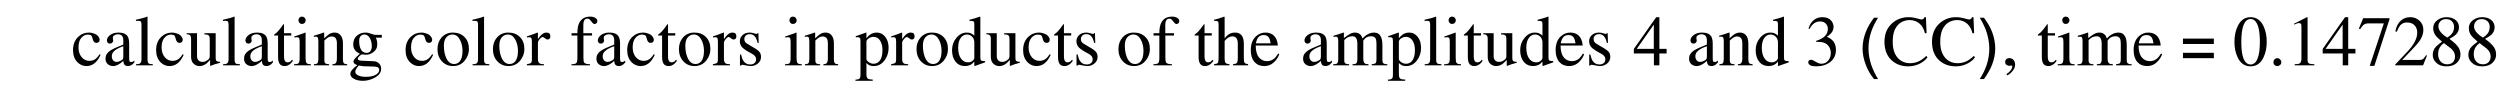 <?xml version="1.0" encoding="UTF-8"?>
<svg xmlns="http://www.w3.org/2000/svg" xmlns:xlink="http://www.w3.org/1999/xlink" width="421pt" height="15pt" viewBox="0 0 421 15" version="1.1">
<defs>
<g>
<symbol overflow="visible" id="glyph0-0">
<path style="stroke:none;" d="M 0.375 0 L 0.375 -9.391 L 5.625 -9.391 L 5.625 0 Z M 5.25 -0.375 L 5.25 -9.016 L 0.75 -9.016 L 0.75 -0.375 Z M 5.25 -0.375 "/>
</symbol>
<symbol overflow="visible" id="glyph0-1">
<path style="stroke:none;" d="M 4.781 -1.875 L 4.938 -1.766 C 4.625 -1.086 4.27 -0.602 3.875 -0.312 C 3.488 -0.02 3.047 0.125 2.547 0.125 C 1.984 0.125 1.488 -0.082 1.062 -0.5 C 0.551 -1.008 0.297 -1.695 0.297 -2.562 C 0.297 -3.488 0.582 -4.227 1.156 -4.781 C 1.664 -5.27 2.273 -5.516 2.984 -5.516 C 3.203 -5.516 3.426 -5.477 3.656 -5.406 C 3.895 -5.344 4.098 -5.254 4.266 -5.141 C 4.43 -5.023 4.555 -4.891 4.641 -4.734 C 4.734 -4.578 4.781 -4.438 4.781 -4.312 C 4.781 -4.156 4.734 -4.023 4.641 -3.922 C 4.547 -3.828 4.406 -3.781 4.219 -3.781 C 4.07 -3.781 3.945 -3.832 3.844 -3.938 C 3.75 -4.039 3.68 -4.172 3.641 -4.328 L 3.562 -4.594 C 3.508 -4.812 3.445 -4.953 3.375 -5.016 C 3.258 -5.117 3.055 -5.172 2.766 -5.172 C 2.422 -5.172 2.113 -5.039 1.844 -4.781 C 1.426 -4.395 1.219 -3.812 1.219 -3.031 C 1.219 -2.352 1.395 -1.801 1.75 -1.375 C 2.102 -0.957 2.539 -0.75 3.062 -0.75 C 3.445 -0.75 3.789 -0.859 4.094 -1.078 C 4.301 -1.234 4.531 -1.5 4.781 -1.875 Z M 4.781 -1.875 "/>
</symbol>
<symbol overflow="visible" id="glyph0-2">
<path style="stroke:none;" d="M 3.438 -1.469 L 3.438 -3.219 C 2.645 -2.945 2.098 -2.641 1.797 -2.297 C 1.598 -2.078 1.5 -1.82 1.5 -1.531 C 1.5 -1.25 1.57 -1.02 1.719 -0.844 C 1.875 -0.664 2.066 -0.578 2.297 -0.578 C 2.41 -0.578 2.539 -0.598 2.688 -0.641 C 2.832 -0.691 2.945 -0.742 3.031 -0.797 C 3.207 -0.867 3.316 -0.953 3.359 -1.047 C 3.41 -1.141 3.438 -1.281 3.438 -1.469 Z M 5.297 -0.797 L 5.297 -0.484 C 5.086 -0.223 4.875 -0.051 4.656 0.031 C 4.52 0.094 4.379 0.125 4.234 0.125 C 4.035 0.125 3.879 0.086 3.766 0.016 C 3.555 -0.117 3.453 -0.375 3.453 -0.75 C 3.16 -0.488 2.898 -0.297 2.672 -0.172 C 2.336 0.023 2.02 0.125 1.719 0.125 C 1.375 0.125 1.07 0.016 0.812 -0.203 C 0.562 -0.43 0.438 -0.738 0.438 -1.125 C 0.438 -1.664 0.695 -2.113 1.219 -2.469 C 1.562 -2.707 2.301 -3.051 3.438 -3.5 L 3.438 -4.234 C 3.438 -4.609 3.332 -4.879 3.125 -5.047 C 2.957 -5.172 2.754 -5.234 2.516 -5.234 C 2.305 -5.234 2.113 -5.176 1.938 -5.062 C 1.758 -4.957 1.672 -4.816 1.672 -4.641 C 1.672 -4.566 1.676 -4.484 1.688 -4.391 C 1.695 -4.305 1.711 -4.234 1.734 -4.172 C 1.734 -4.035 1.68 -3.914 1.578 -3.812 C 1.473 -3.707 1.344 -3.656 1.188 -3.656 C 1.02 -3.656 0.891 -3.711 0.797 -3.828 C 0.711 -3.953 0.672 -4.07 0.672 -4.188 C 0.672 -4.477 0.82 -4.758 1.125 -5.031 C 1.5 -5.352 2 -5.516 2.625 -5.516 C 3.406 -5.516 3.926 -5.289 4.188 -4.844 C 4.344 -4.57 4.422 -4.156 4.422 -3.594 L 4.422 -1.266 C 4.422 -1.016 4.438 -0.832 4.469 -0.719 C 4.508 -0.613 4.609 -0.562 4.766 -0.562 C 4.879 -0.562 4.973 -0.582 5.047 -0.625 C 5.129 -0.664 5.211 -0.723 5.297 -0.797 Z M 5.297 -0.797 "/>
</symbol>
<symbol overflow="visible" id="glyph0-3">
<path style="stroke:none;" d="M 0.25 0 L 0.25 -0.188 C 0.602 -0.188 0.844 -0.242 0.969 -0.359 C 1.102 -0.484 1.172 -0.711 1.172 -1.047 L 1.172 -6.766 C 1.172 -7.055 1.141 -7.25 1.078 -7.344 C 1.016 -7.445 0.867 -7.5 0.641 -7.5 L 0.234 -7.469 L 0.234 -7.672 C 0.836 -7.816 1.234 -7.914 1.422 -7.969 C 1.461 -7.977 1.703 -8.055 2.141 -8.203 L 2.188 -8.172 L 2.188 -1.016 C 2.188 -0.66 2.242 -0.43 2.359 -0.328 C 2.484 -0.234 2.723 -0.188 3.078 -0.188 L 3.078 0 Z M 0.25 0 "/>
</symbol>
<symbol overflow="visible" id="glyph0-4">
<path style="stroke:none;" d="M 5.75 -0.594 L 5.75 -0.438 C 5.438 -0.352 5.148 -0.27 4.891 -0.188 C 4.816 -0.156 4.547 -0.055 4.078 0.109 L 4.062 0.078 L 4.062 -0.906 L 3.547 -0.391 C 3.391 -0.242 3.195 -0.117 2.969 -0.016 C 2.738 0.078 2.508 0.125 2.281 0.125 C 1.938 0.125 1.633 0.02 1.375 -0.188 C 1.031 -0.457 0.859 -0.875 0.859 -1.438 L 0.859 -4.469 C 0.859 -4.781 0.781 -4.992 0.625 -5.109 C 0.508 -5.191 0.336 -5.234 0.109 -5.234 L 0.109 -5.406 L 1.859 -5.406 L 1.859 -1.484 C 1.859 -1.305 1.906 -1.133 2 -0.969 C 2.164 -0.707 2.422 -0.578 2.766 -0.578 C 2.953 -0.578 3.125 -0.609 3.281 -0.672 C 3.438 -0.742 3.609 -0.859 3.797 -1.016 C 3.859 -1.055 3.906 -1.125 3.938 -1.219 C 3.977 -1.312 4 -1.445 4 -1.625 L 4 -4.438 C 4 -4.719 3.957 -4.898 3.875 -4.984 C 3.758 -5.129 3.504 -5.203 3.109 -5.203 L 3.109 -5.406 L 5 -5.406 L 5 -1.281 C 5 -1.031 5.031 -0.863 5.094 -0.781 C 5.195 -0.656 5.414 -0.594 5.75 -0.594 Z M 5.75 -0.594 "/>
</symbol>
<symbol overflow="visible" id="glyph0-5">
<path style="stroke:none;" d="M 3.062 -5.406 L 3.062 -5.016 L 1.844 -5.016 L 1.844 -1.578 C 1.844 -1.273 1.867 -1.051 1.922 -0.906 C 2.016 -0.633 2.191 -0.5 2.453 -0.5 C 2.629 -0.5 2.785 -0.547 2.922 -0.641 C 2.992 -0.703 3.082 -0.797 3.188 -0.922 L 3.344 -0.797 C 3.195 -0.523 2.992 -0.301 2.734 -0.125 C 2.484 0.039 2.219 0.125 1.938 0.125 C 1.602 0.125 1.344 0.02 1.156 -0.188 C 0.945 -0.438 0.844 -0.844 0.844 -1.406 L 0.844 -5.016 L 0.203 -5.016 L 0.156 -5.094 C 0.156 -5.145 0.234 -5.227 0.391 -5.344 C 0.492 -5.414 0.594 -5.492 0.688 -5.578 C 0.863 -5.773 1.039 -5.984 1.219 -6.203 C 1.352 -6.379 1.535 -6.629 1.766 -6.953 C 1.816 -6.953 1.844 -6.898 1.844 -6.797 L 1.844 -5.406 Z M 3.062 -5.406 "/>
</symbol>
<symbol overflow="visible" id="glyph0-6">
<path style="stroke:none;" d="M 0.188 0 L 0.188 -0.188 C 0.582 -0.188 0.836 -0.242 0.953 -0.359 C 1.078 -0.484 1.141 -0.77 1.141 -1.219 L 1.141 -4.016 C 1.141 -4.316 1.098 -4.52 1.016 -4.625 C 0.953 -4.695 0.852 -4.734 0.719 -4.734 C 0.633 -4.734 0.57 -4.727 0.531 -4.719 C 0.488 -4.719 0.391 -4.707 0.234 -4.688 L 0.234 -4.859 C 0.609 -4.984 0.914 -5.086 1.156 -5.172 C 1.57 -5.328 1.883 -5.441 2.094 -5.516 L 2.141 -5.484 L 2.141 -1.219 C 2.141 -0.801 2.191 -0.523 2.297 -0.391 C 2.398 -0.254 2.645 -0.188 3.031 -0.188 L 3.031 0 Z M 0.938 -7.578 C 0.938 -7.723 0.977 -7.852 1.062 -7.969 C 1.188 -8.125 1.344 -8.203 1.531 -8.203 C 1.707 -8.203 1.852 -8.141 1.969 -8.016 C 2.094 -7.898 2.156 -7.754 2.156 -7.578 C 2.156 -7.398 2.098 -7.254 1.984 -7.141 C 1.867 -7.023 1.719 -6.969 1.531 -6.969 C 1.344 -6.969 1.195 -7.035 1.094 -7.172 C 0.988 -7.305 0.938 -7.441 0.938 -7.578 Z M 0.938 -7.578 "/>
</symbol>
<symbol overflow="visible" id="glyph0-7">
<path style="stroke:none;" d="M 0.953 -1.078 L 0.953 -4.062 C 0.953 -4.395 0.91 -4.613 0.828 -4.719 C 0.773 -4.789 0.68 -4.828 0.547 -4.828 C 0.367 -4.828 0.25 -4.812 0.188 -4.781 L 0.188 -4.984 C 0.781 -5.148 1.332 -5.328 1.844 -5.516 L 1.938 -5.5 L 1.938 -4.547 C 2.312 -4.898 2.586 -5.133 2.766 -5.25 C 3.047 -5.426 3.352 -5.516 3.688 -5.516 C 4.039 -5.516 4.336 -5.406 4.578 -5.188 C 4.922 -4.875 5.094 -4.383 5.094 -3.719 L 5.094 -0.969 C 5.094 -0.688 5.145 -0.484 5.25 -0.359 C 5.352 -0.242 5.539 -0.188 5.812 -0.188 L 5.812 0 L 3.328 0 L 3.328 -0.188 C 3.578 -0.188 3.754 -0.238 3.859 -0.344 C 4.004 -0.488 4.078 -0.77 4.078 -1.188 L 4.078 -3.703 C 4.078 -4.078 4.008 -4.363 3.875 -4.562 C 3.738 -4.758 3.5 -4.859 3.156 -4.859 C 2.969 -4.859 2.781 -4.801 2.594 -4.688 C 2.414 -4.582 2.207 -4.41 1.969 -4.172 L 1.969 -0.797 C 1.969 -0.586 2.023 -0.43 2.141 -0.328 C 2.254 -0.234 2.461 -0.188 2.766 -0.188 L 2.766 0 L 0.219 0 L 0.219 -0.188 C 0.5 -0.188 0.691 -0.242 0.797 -0.359 C 0.898 -0.484 0.953 -0.723 0.953 -1.078 Z M 0.953 -1.078 "/>
</symbol>
<symbol overflow="visible" id="glyph0-8">
<path style="stroke:none;" d="M 1.172 1.078 C 1.172 1.305 1.301 1.492 1.562 1.641 C 1.883 1.836 2.352 1.938 2.969 1.938 C 3.664 1.938 4.211 1.82 4.609 1.594 C 5.004 1.375 5.203 1.098 5.203 0.766 C 5.203 0.516 5.082 0.352 4.844 0.281 C 4.602 0.219 4.227 0.188 3.719 0.188 C 3.113 0.188 2.723 0.176 2.547 0.156 C 2.367 0.133 2.109 0.094 1.766 0.031 C 1.586 0.238 1.473 0.379 1.422 0.453 C 1.254 0.68 1.172 0.891 1.172 1.078 Z M 1.828 -4.109 C 1.828 -3.547 1.914 -3.086 2.094 -2.734 C 2.301 -2.305 2.629 -2.094 3.078 -2.094 C 3.348 -2.094 3.562 -2.191 3.719 -2.391 C 3.875 -2.598 3.953 -2.879 3.953 -3.234 C 3.953 -3.785 3.828 -4.258 3.578 -4.656 C 3.359 -5.008 3.07 -5.188 2.719 -5.188 C 2.469 -5.188 2.266 -5.109 2.109 -4.953 C 1.922 -4.773 1.828 -4.492 1.828 -4.109 Z M 5.641 -4.656 L 4.641 -4.656 C 4.723 -4.469 4.781 -4.301 4.812 -4.156 C 4.852 -4.02 4.875 -3.816 4.875 -3.547 C 4.875 -2.961 4.641 -2.508 4.172 -2.188 C 3.805 -1.914 3.406 -1.781 2.969 -1.781 L 2.312 -1.844 C 2.195 -1.832 2.047 -1.734 1.859 -1.547 C 1.68 -1.359 1.594 -1.207 1.594 -1.094 C 1.594 -0.969 1.688 -0.879 1.875 -0.828 C 2.062 -0.785 2.281 -0.766 2.531 -0.766 L 4.078 -0.703 C 4.516 -0.703 4.852 -0.598 5.094 -0.391 C 5.383 -0.141 5.531 0.188 5.531 0.594 C 5.531 1.207 5.156 1.711 4.406 2.109 C 3.77 2.441 3.117 2.609 2.453 2.609 C 1.836 2.609 1.332 2.492 0.938 2.266 C 0.539 2.047 0.344 1.773 0.344 1.453 C 0.344 1.211 0.461 0.957 0.703 0.688 C 0.891 0.469 1.16 0.234 1.516 -0.016 C 1.273 -0.129 1.125 -0.207 1.062 -0.25 C 0.938 -0.352 0.875 -0.484 0.875 -0.641 C 0.875 -0.773 0.922 -0.898 1.016 -1.016 C 1.148 -1.211 1.457 -1.523 1.938 -1.953 C 1.195 -2.285 0.828 -2.805 0.828 -3.516 C 0.828 -4.172 1.055 -4.68 1.516 -5.047 C 1.898 -5.359 2.359 -5.516 2.891 -5.516 C 3.078 -5.516 3.25 -5.492 3.406 -5.453 C 3.57 -5.41 3.789 -5.344 4.062 -5.25 C 4.176 -5.195 4.285 -5.16 4.391 -5.141 C 4.492 -5.129 4.602 -5.125 4.719 -5.125 L 5.641 -5.125 Z M 5.641 -4.656 "/>
</symbol>
<symbol overflow="visible" id="glyph0-9">
<path style="stroke:none;" d="M 2.938 -5.516 C 3.75 -5.516 4.398 -5.266 4.891 -4.766 C 5.391 -4.273 5.641 -3.598 5.641 -2.734 C 5.641 -2.047 5.422 -1.422 4.984 -0.859 C 4.484 -0.203 3.812 0.125 2.969 0.125 C 2.207 0.125 1.578 -0.145 1.078 -0.688 C 0.586 -1.227 0.344 -1.91 0.344 -2.734 C 0.344 -3.516 0.57 -4.164 1.031 -4.688 C 1.52 -5.238 2.156 -5.516 2.938 -5.516 Z M 3.141 -0.219 C 3.516 -0.219 3.828 -0.359 4.078 -0.641 C 4.398 -1.023 4.562 -1.609 4.562 -2.391 C 4.562 -3.16 4.406 -3.816 4.094 -4.359 C 3.789 -4.91 3.375 -5.188 2.844 -5.188 C 2.445 -5.188 2.109 -5.023 1.828 -4.703 C 1.555 -4.379 1.422 -3.914 1.422 -3.312 C 1.422 -2.613 1.523 -1.988 1.734 -1.438 C 2.047 -0.625 2.516 -0.219 3.141 -0.219 Z M 3.141 -0.219 "/>
</symbol>
<symbol overflow="visible" id="glyph0-10">
<path style="stroke:none;" d="M 0.906 -1.016 L 0.906 -4.016 C 0.906 -4.316 0.863 -4.52 0.781 -4.625 C 0.727 -4.695 0.629 -4.734 0.484 -4.734 C 0.41 -4.734 0.348 -4.727 0.297 -4.719 C 0.254 -4.719 0.18 -4.707 0.078 -4.688 L 0.078 -4.875 C 0.711 -5.082 1.305 -5.297 1.859 -5.516 L 1.922 -5.5 L 1.922 -4.422 C 2.211 -4.836 2.469 -5.125 2.688 -5.281 C 2.906 -5.438 3.133 -5.516 3.375 -5.516 C 3.801 -5.516 4.016 -5.301 4.016 -4.875 C 4.016 -4.719 3.973 -4.586 3.891 -4.484 C 3.805 -4.391 3.695 -4.344 3.562 -4.344 C 3.414 -4.344 3.266 -4.41 3.109 -4.547 C 2.953 -4.691 2.828 -4.766 2.734 -4.766 C 2.586 -4.766 2.414 -4.645 2.219 -4.406 C 2.02 -4.176 1.922 -3.969 1.922 -3.781 L 1.922 -1.078 C 1.922 -0.703 2.016 -0.453 2.203 -0.328 C 2.336 -0.234 2.582 -0.188 2.938 -0.188 L 2.938 0 L 0.062 0 L 0.062 -0.188 C 0.414 -0.25 0.641 -0.316 0.734 -0.391 C 0.848 -0.484 0.906 -0.691 0.906 -1.016 Z M 0.906 -1.016 "/>
</symbol>
<symbol overflow="visible" id="glyph0-11">
<path style="stroke:none;" d="M 3.703 -5.406 L 3.703 -5.016 L 2.25 -5.016 L 2.25 -1.25 C 2.25 -0.832 2.297 -0.562 2.391 -0.438 C 2.535 -0.27 2.859 -0.188 3.359 -0.188 L 3.359 0 L 0.234 0 L 0.234 -0.188 C 0.648 -0.188 0.922 -0.25 1.047 -0.375 C 1.172 -0.5 1.234 -0.789 1.234 -1.25 L 1.234 -5.016 L 0.25 -5.016 L 0.25 -5.406 L 1.234 -5.406 C 1.234 -6.094 1.32 -6.641 1.5 -7.047 C 1.832 -7.816 2.461 -8.203 3.391 -8.203 C 3.734 -8.203 4.02 -8.129 4.25 -7.984 C 4.477 -7.848 4.594 -7.676 4.594 -7.469 C 4.594 -7.301 4.539 -7.172 4.438 -7.078 C 4.332 -6.992 4.211 -6.953 4.078 -6.953 C 3.953 -6.953 3.734 -7.16 3.422 -7.578 C 3.273 -7.766 3.117 -7.859 2.953 -7.859 C 2.66 -7.859 2.461 -7.738 2.359 -7.5 C 2.273 -7.32 2.234 -7.086 2.234 -6.797 L 2.234 -5.406 Z M 3.703 -5.406 "/>
</symbol>
<symbol overflow="visible" id="glyph0-12">
<path style="stroke:none;" d="M 3.781 -3.766 L 3.594 -3.766 C 3.477 -4.336 3.289 -4.738 3.031 -4.969 C 2.832 -5.156 2.578 -5.25 2.266 -5.25 C 1.973 -5.25 1.75 -5.164 1.594 -5 C 1.438 -4.832 1.359 -4.656 1.359 -4.469 C 1.359 -4.258 1.398 -4.086 1.484 -3.953 C 1.578 -3.816 1.707 -3.703 1.875 -3.609 L 3.172 -2.844 C 3.516 -2.633 3.754 -2.445 3.891 -2.281 C 4.078 -2.051 4.172 -1.766 4.172 -1.422 C 4.172 -0.941 3.977 -0.555 3.594 -0.266 C 3.258 -0.004 2.875 0.125 2.438 0.125 C 2.238 0.125 1.977 0.086 1.656 0.016 C 1.344 -0.055 1.141 -0.094 1.047 -0.094 C 0.93 -0.094 0.844 -0.047 0.781 0.047 L 0.625 0.047 L 0.625 -1.828 L 0.812 -1.828 C 0.926 -1.316 1.055 -0.957 1.203 -0.75 C 1.461 -0.344 1.848 -0.141 2.359 -0.141 C 2.609 -0.141 2.82 -0.203 3 -0.328 C 3.227 -0.473 3.344 -0.703 3.344 -1.016 C 3.344 -1.379 3.133 -1.676 2.719 -1.906 L 2.016 -2.297 C 1.43 -2.629 1.051 -2.926 0.875 -3.188 C 0.695 -3.445 0.609 -3.738 0.609 -4.062 C 0.609 -4.438 0.742 -4.766 1.016 -5.047 C 1.316 -5.359 1.742 -5.516 2.297 -5.516 C 2.473 -5.516 2.648 -5.488 2.828 -5.438 C 3.016 -5.383 3.203 -5.332 3.391 -5.281 C 3.461 -5.281 3.531 -5.32 3.594 -5.406 L 3.734 -5.406 Z M 3.781 -3.766 "/>
</symbol>
<symbol overflow="visible" id="glyph0-13">
<path style="stroke:none;" d="M 0.906 1.578 L 0.906 -4.047 C 0.906 -4.266 0.895 -4.406 0.875 -4.469 C 0.82 -4.645 0.676 -4.734 0.438 -4.734 L 0.109 -4.719 L 0.109 -4.906 C 0.68 -5.094 1.258 -5.297 1.844 -5.516 L 1.906 -5.5 L 1.906 -4.625 L 1.938 -4.594 C 2.113 -4.832 2.316 -5.031 2.547 -5.188 C 2.879 -5.406 3.25 -5.516 3.656 -5.516 C 4.219 -5.516 4.688 -5.281 5.062 -4.812 C 5.445 -4.344 5.641 -3.719 5.641 -2.938 C 5.641 -2.164 5.426 -1.484 5 -0.891 C 4.52 -0.211 3.895 0.125 3.125 0.125 C 2.875 0.125 2.656 0.086 2.469 0.016 C 2.289 -0.055 2.102 -0.191 1.906 -0.391 L 1.906 1.484 C 1.906 1.859 1.973 2.102 2.109 2.219 C 2.242 2.332 2.531 2.391 2.969 2.391 L 2.969 2.609 L 0.062 2.609 L 0.062 2.406 C 0.426 2.406 0.664 2.332 0.781 2.188 C 0.863 2.082 0.906 1.879 0.906 1.578 Z M 1.906 -4.016 L 1.906 -1.062 C 1.906 -0.906 2.031 -0.734 2.281 -0.547 C 2.539 -0.359 2.82 -0.266 3.125 -0.266 C 3.613 -0.266 3.988 -0.484 4.25 -0.922 C 4.488 -1.316 4.609 -1.867 4.609 -2.578 C 4.609 -3.223 4.473 -3.754 4.203 -4.172 C 3.93 -4.586 3.555 -4.797 3.078 -4.797 C 2.836 -4.797 2.586 -4.719 2.328 -4.562 C 2.078 -4.414 1.938 -4.234 1.906 -4.016 Z M 1.906 -4.016 "/>
</symbol>
<symbol overflow="visible" id="glyph0-14">
<path style="stroke:none;" d="M 4.078 -1.219 L 4.078 -3.984 C 4.035 -4.367 3.895 -4.664 3.656 -4.875 C 3.414 -5.082 3.145 -5.188 2.844 -5.188 C 2.445 -5.188 2.113 -5.02 1.844 -4.688 C 1.52 -4.289 1.359 -3.719 1.359 -2.969 C 1.359 -2.145 1.535 -1.508 1.891 -1.062 C 2.191 -0.688 2.566 -0.5 3.016 -0.5 C 3.273 -0.5 3.504 -0.566 3.703 -0.703 C 3.91 -0.836 4.035 -1.008 4.078 -1.219 Z M 5.891 -0.703 L 5.891 -0.5 L 4.125 0.125 L 4.078 0.078 L 4.078 -0.641 C 3.867 -0.367 3.629 -0.172 3.359 -0.047 C 3.098 0.066 2.816 0.125 2.516 0.125 C 1.848 0.125 1.316 -0.117 0.922 -0.609 C 0.523 -1.098 0.328 -1.75 0.328 -2.562 C 0.328 -3.352 0.57 -4.039 1.062 -4.625 C 1.551 -5.219 2.133 -5.516 2.812 -5.516 C 3.07 -5.516 3.289 -5.477 3.469 -5.406 C 3.656 -5.332 3.859 -5.195 4.078 -5 L 4.078 -6.875 C 4.078 -7.102 4.055 -7.25 4.016 -7.312 C 3.941 -7.426 3.785 -7.484 3.547 -7.484 L 3.266 -7.469 L 3.266 -7.672 C 3.672 -7.773 3.977 -7.859 4.188 -7.922 C 4.406 -7.984 4.688 -8.078 5.031 -8.203 L 5.094 -8.172 L 5.094 -1.375 C 5.094 -1.094 5.125 -0.922 5.188 -0.859 C 5.281 -0.754 5.516 -0.703 5.891 -0.703 Z M 5.891 -0.703 "/>
</symbol>
<symbol overflow="visible" id="glyph0-15">
<path style="stroke:none;" d="M 5.844 -0.188 L 5.844 0 L 3.297 0 L 3.297 -0.188 C 3.629 -0.219 3.836 -0.281 3.922 -0.375 C 4.047 -0.508 4.109 -0.789 4.109 -1.219 L 4.109 -3.594 C 4.109 -4.02 4.035 -4.336 3.891 -4.547 C 3.754 -4.766 3.52 -4.875 3.188 -4.875 C 2.988 -4.875 2.781 -4.816 2.562 -4.703 C 2.352 -4.586 2.129 -4.391 1.891 -4.109 L 1.891 -1.219 C 1.891 -0.789 1.945 -0.516 2.062 -0.391 C 2.156 -0.285 2.367 -0.219 2.703 -0.188 L 2.703 0 L 0.109 0 L 0.109 -0.188 C 0.441 -0.219 0.648 -0.289 0.734 -0.406 C 0.828 -0.52 0.875 -0.789 0.875 -1.219 L 0.875 -6.875 C 0.875 -7.102 0.852 -7.25 0.812 -7.312 C 0.738 -7.426 0.582 -7.484 0.344 -7.484 L 0.125 -7.469 L 0.125 -7.672 C 0.406 -7.742 0.672 -7.816 0.922 -7.891 C 1.172 -7.961 1.473 -8.066 1.828 -8.203 L 1.891 -8.156 L 1.891 -4.531 C 2.117 -4.852 2.375 -5.098 2.656 -5.266 C 2.945 -5.43 3.273 -5.516 3.641 -5.516 C 4.129 -5.516 4.5 -5.359 4.75 -5.047 C 5 -4.734 5.125 -4.254 5.125 -3.609 L 5.125 -1.219 C 5.125 -0.801 5.164 -0.535 5.25 -0.422 C 5.332 -0.316 5.531 -0.238 5.844 -0.188 Z M 5.844 -0.188 "/>
</symbol>
<symbol overflow="visible" id="glyph0-16">
<path style="stroke:none;" d="M 4.891 -1.969 L 5.094 -1.891 C 4.957 -1.473 4.734 -1.094 4.422 -0.75 C 3.91 -0.164 3.285 0.125 2.547 0.125 C 1.867 0.125 1.32 -0.109 0.906 -0.578 C 0.5 -1.055 0.297 -1.719 0.297 -2.562 C 0.297 -3.562 0.582 -4.332 1.156 -4.875 C 1.625 -5.301 2.156 -5.516 2.75 -5.516 C 3.344 -5.516 3.816 -5.348 4.172 -5.016 C 4.566 -4.648 4.797 -4.086 4.859 -3.328 L 1.125 -3.328 C 1.125 -2.367 1.344 -1.664 1.781 -1.219 C 2.113 -0.875 2.531 -0.703 3.031 -0.703 C 3.5 -0.703 3.91 -0.852 4.266 -1.156 C 4.461 -1.332 4.672 -1.602 4.891 -1.969 Z M 1.156 -3.703 L 3.641 -3.703 C 3.578 -4.117 3.492 -4.422 3.391 -4.609 C 3.203 -4.93 2.898 -5.094 2.484 -5.094 C 2.117 -5.094 1.832 -4.988 1.625 -4.781 C 1.414 -4.57 1.258 -4.211 1.156 -3.703 Z M 1.156 -3.703 "/>
</symbol>
<symbol overflow="visible" id="glyph0-17">
<path style="stroke:none;" d="M 1.031 -1.016 L 1.031 -4.062 C 1.031 -4.395 0.988 -4.613 0.906 -4.719 C 0.844 -4.789 0.742 -4.828 0.609 -4.828 C 0.484 -4.828 0.359 -4.812 0.234 -4.781 L 0.234 -4.984 C 0.805 -5.141 1.363 -5.316 1.906 -5.516 L 1.984 -5.5 L 1.984 -4.594 C 2.41 -4.914 2.727 -5.133 2.938 -5.25 C 3.25 -5.426 3.551 -5.516 3.844 -5.516 C 4.195 -5.516 4.492 -5.41 4.734 -5.203 C 4.91 -5.035 5.039 -4.805 5.125 -4.516 C 5.344 -4.766 5.57 -4.969 5.812 -5.125 C 6.227 -5.383 6.645 -5.516 7.062 -5.516 C 7.613 -5.516 8.004 -5.27 8.234 -4.781 C 8.391 -4.438 8.469 -3.973 8.469 -3.391 L 8.469 -0.906 C 8.469 -0.719 8.488 -0.578 8.531 -0.484 C 8.602 -0.336 8.754 -0.242 8.984 -0.203 L 9.297 -0.188 L 9.297 0 L 6.672 0 L 6.672 -0.188 C 7.004 -0.219 7.211 -0.27 7.297 -0.344 C 7.41 -0.438 7.469 -0.672 7.469 -1.047 L 7.469 -3.578 C 7.469 -4.004 7.43 -4.301 7.359 -4.469 C 7.223 -4.75 6.969 -4.891 6.594 -4.891 C 6.27 -4.891 5.992 -4.82 5.766 -4.688 C 5.578 -4.582 5.406 -4.406 5.25 -4.156 L 5.25 -1.141 C 5.25 -0.723 5.332 -0.453 5.5 -0.328 C 5.613 -0.234 5.82 -0.188 6.125 -0.188 L 6.125 0 L 3.438 0 L 3.438 -0.188 C 3.738 -0.188 3.941 -0.227 4.047 -0.312 C 4.18 -0.426 4.25 -0.664 4.25 -1.031 L 4.25 -3.641 C 4.25 -4.055 4.18 -4.367 4.047 -4.578 C 3.922 -4.785 3.711 -4.891 3.422 -4.891 C 3.055 -4.891 2.723 -4.785 2.422 -4.578 C 2.172 -4.398 2.047 -4.27 2.047 -4.188 L 2.047 -0.797 C 2.047 -0.535 2.129 -0.363 2.297 -0.281 C 2.41 -0.219 2.598 -0.188 2.859 -0.188 L 2.859 0 L 0.188 0 L 0.188 -0.188 C 0.488 -0.188 0.691 -0.219 0.797 -0.281 C 0.953 -0.395 1.031 -0.641 1.031 -1.016 Z M 1.031 -1.016 "/>
</symbol>
<symbol overflow="visible" id="glyph0-18">
<path style="stroke:none;" d="M 5.656 -2.766 L 5.656 -2 L 4.438 -2 L 4.438 0 L 3.516 0 L 3.516 -2 L 0.141 -2 L 0.141 -2.766 L 3.906 -8.109 L 4.438 -8.109 L 4.438 -2.766 Z M 3.5 -2.766 L 3.5 -6.859 L 0.625 -2.766 Z M 3.5 -2.766 "/>
</symbol>
<symbol overflow="visible" id="glyph0-19">
<path style="stroke:none;" d="M 1.844 -3.953 L 1.828 -4.109 C 2.453 -4.316 2.922 -4.562 3.234 -4.844 C 3.617 -5.188 3.812 -5.617 3.812 -6.141 C 3.812 -6.473 3.703 -6.758 3.484 -7 C 3.242 -7.258 2.914 -7.391 2.5 -7.391 C 2.125 -7.391 1.789 -7.285 1.5 -7.078 C 1.219 -6.879 0.957 -6.562 0.719 -6.125 L 0.547 -6.172 C 0.754 -6.879 1.102 -7.398 1.594 -7.734 C 1.969 -7.984 2.398 -8.109 2.891 -8.109 C 3.566 -8.109 4.07 -7.898 4.406 -7.484 C 4.645 -7.18 4.766 -6.848 4.766 -6.484 C 4.766 -6.148 4.676 -5.852 4.5 -5.594 C 4.332 -5.332 4.047 -5.07 3.641 -4.812 C 4.191 -4.582 4.582 -4.285 4.812 -3.922 C 5.051 -3.566 5.172 -3.125 5.172 -2.594 C 5.172 -1.75 4.859 -1.078 4.234 -0.578 C 3.609 -0.078 2.812 0.172 1.844 0.172 C 1.426 0.172 1.098 0.113 0.859 0 C 0.629 -0.125 0.516 -0.297 0.516 -0.516 C 0.516 -0.672 0.562 -0.781 0.656 -0.844 C 0.75 -0.906 0.859 -0.938 0.984 -0.938 C 1.148 -0.938 1.41 -0.82 1.766 -0.594 C 2.129 -0.375 2.441 -0.266 2.703 -0.266 C 3.223 -0.266 3.629 -0.461 3.922 -0.859 C 4.18 -1.203 4.312 -1.617 4.312 -2.109 C 4.312 -2.348 4.254 -2.602 4.141 -2.875 C 3.984 -3.25 3.734 -3.523 3.391 -3.703 C 3.18 -3.805 2.977 -3.875 2.781 -3.906 C 2.582 -3.938 2.27 -3.953 1.844 -3.953 Z M 1.844 -3.953 "/>
</symbol>
<symbol overflow="visible" id="glyph0-20">
<path style="stroke:none;" d="M 7.438 -5.406 L 7.156 -5.406 C 7 -6.082 6.707 -6.613 6.281 -7 C 5.82 -7.414 5.238 -7.625 4.531 -7.625 C 4.219 -7.625 3.898 -7.562 3.578 -7.438 C 3.254 -7.32 2.969 -7.145 2.719 -6.906 C 2.438 -6.625 2.211 -6.289 2.047 -5.906 C 1.836 -5.383 1.734 -4.734 1.734 -3.953 C 1.734 -2.754 2.031 -1.836 2.625 -1.203 C 3.156 -0.641 3.836 -0.359 4.672 -0.359 C 5.16 -0.359 5.617 -0.453 6.047 -0.641 C 6.484 -0.828 6.926 -1.141 7.375 -1.578 L 7.594 -1.359 C 7.477 -1.223 7.363 -1.086 7.25 -0.953 C 6.926 -0.648 6.57 -0.41 6.188 -0.234 C 5.625 0.035 5.008 0.172 4.344 0.172 C 3.258 0.172 2.352 -0.145 1.625 -0.781 C 0.77 -1.52 0.344 -2.582 0.344 -3.969 C 0.344 -5.25 0.758 -6.273 1.594 -7.047 C 2.375 -7.754 3.316 -8.109 4.422 -8.109 C 4.766 -8.109 5.117 -8.066 5.484 -7.984 C 5.828 -7.891 6.176 -7.801 6.531 -7.719 C 6.664 -7.719 6.781 -7.75 6.875 -7.812 C 6.977 -7.875 7.047 -7.973 7.078 -8.109 L 7.328 -8.109 Z M 7.438 -5.406 "/>
</symbol>
<symbol overflow="visible" id="glyph0-21">
<path style="stroke:none;" d="M 1 1.688 L 0.891 1.469 C 1.242 1.238 1.508 0.988 1.688 0.719 C 1.812 0.52 1.875 0.344 1.875 0.188 C 1.875 0.082 1.816 0.031 1.703 0.031 L 1.594 0.047 L 1.422 0.078 C 1.223 0.078 1.062 0.035 0.938 -0.047 C 0.758 -0.148 0.672 -0.312 0.672 -0.531 C 0.672 -0.77 0.738 -0.941 0.875 -1.047 C 1.02 -1.16 1.188 -1.219 1.375 -1.219 C 1.594 -1.219 1.785 -1.156 1.953 -1.031 C 2.211 -0.832 2.344 -0.516 2.344 -0.078 C 2.344 0.297 2.164 0.68 1.812 1.078 C 1.52 1.41 1.25 1.613 1 1.688 Z M 1 1.688 "/>
</symbol>
<symbol overflow="visible" id="glyph0-22">
<path style="stroke:none;" d="M 3 -7.797 C 2.488 -7.797 2.098 -7.469 1.828 -6.812 C 1.566 -6.156 1.438 -5.207 1.438 -3.969 C 1.438 -3.031 1.504 -2.27 1.641 -1.688 C 1.891 -0.656 2.344 -0.141 3 -0.141 C 3.508 -0.141 3.895 -0.457 4.156 -1.094 C 4.426 -1.727 4.562 -2.688 4.562 -3.969 C 4.562 -4.863 4.492 -5.602 4.359 -6.188 C 4.109 -7.258 3.656 -7.797 3 -7.797 Z M 3 -8.109 C 3.977 -8.109 4.707 -7.598 5.188 -6.578 C 5.539 -5.828 5.719 -4.957 5.719 -3.969 C 5.719 -2.969 5.539 -2.098 5.188 -1.359 C 4.707 -0.336 3.977 0.172 3 0.172 C 2.02 0.172 1.289 -0.336 0.812 -1.359 C 0.457 -2.098 0.281 -2.969 0.281 -3.969 C 0.281 -4.945 0.457 -5.812 0.812 -6.562 C 1.289 -7.594 2.02 -8.109 3 -8.109 Z M 3 -8.109 "/>
</symbol>
<symbol overflow="visible" id="glyph0-23">
<path style="stroke:none;" d="M 1.5 0.125 C 1.344 0.125 1.203 0.078 1.078 -0.016 C 0.922 -0.141 0.844 -0.305 0.844 -0.516 C 0.844 -0.703 0.906 -0.863 1.031 -1 C 1.156 -1.133 1.312 -1.203 1.5 -1.203 C 1.676 -1.203 1.832 -1.133 1.969 -1 C 2.102 -0.863 2.172 -0.703 2.172 -0.516 C 2.172 -0.316 2.098 -0.16 1.953 -0.047 C 1.805 0.066 1.656 0.125 1.5 0.125 Z M 1.5 0.125 "/>
</symbol>
<symbol overflow="visible" id="glyph0-24">
<path style="stroke:none;" d="M 1.422 0 L 1.422 -0.188 C 1.828 -0.188 2.102 -0.227 2.25 -0.312 C 2.457 -0.438 2.562 -0.703 2.562 -1.109 L 2.562 -6.547 C 2.562 -6.723 2.547 -6.848 2.516 -6.922 C 2.453 -7.047 2.328 -7.109 2.141 -7.109 C 2.055 -7.109 1.988 -7.102 1.938 -7.094 C 1.758 -7.02 1.555 -6.941 1.328 -6.859 L 1.328 -7.016 L 3.484 -8.109 L 3.594 -8.094 L 3.594 -0.891 C 3.594 -0.609 3.664 -0.422 3.812 -0.328 C 3.969 -0.234 4.273 -0.188 4.734 -0.188 L 4.734 0 Z M 1.422 0 "/>
</symbol>
<symbol overflow="visible" id="glyph0-25">
<path style="stroke:none;" d="M 5.391 -7.938 L 5.391 -7.75 L 2.844 0.094 L 2.062 0.094 L 4.438 -7.062 L 1.844 -7.062 C 1.488 -7.062 1.207 -6.973 1 -6.797 C 0.863 -6.691 0.676 -6.453 0.438 -6.078 L 0.234 -6.188 L 0.75 -7.422 L 0.953 -7.938 Z M 5.391 -7.938 "/>
</symbol>
<symbol overflow="visible" id="glyph0-26">
<path style="stroke:none;" d="M 5.703 -1.641 L 5.047 0 L 0.359 0 L 0.359 -0.141 L 2.5 -2.406 C 3.539 -3.52 4.062 -4.555 4.062 -5.516 C 4.062 -5.922 3.953 -6.281 3.734 -6.594 C 3.43 -7.008 2.969 -7.219 2.344 -7.219 C 1.863 -7.219 1.473 -7.047 1.172 -6.703 C 1.004 -6.492 0.82 -6.145 0.625 -5.656 L 0.375 -5.719 C 0.539 -6.562 0.875 -7.188 1.375 -7.594 C 1.801 -7.938 2.316 -8.109 2.922 -8.109 C 3.492 -8.109 4 -7.91 4.438 -7.516 C 4.875 -7.117 5.094 -6.598 5.094 -5.953 C 5.094 -5.391 4.906 -4.812 4.531 -4.219 C 4.32 -3.895 3.992 -3.5 3.547 -3.031 L 1.531 -0.906 L 4.406 -0.906 C 4.656 -0.906 4.844 -0.941 4.969 -1.016 C 5.125 -1.109 5.316 -1.336 5.547 -1.703 Z M 5.703 -1.641 "/>
</symbol>
<symbol overflow="visible" id="glyph0-27">
<path style="stroke:none;" d="M 2.547 -3.75 C 2.242 -3.508 2.035 -3.297 1.922 -3.109 C 1.691 -2.766 1.578 -2.352 1.578 -1.875 C 1.578 -1.395 1.711 -0.988 1.984 -0.656 C 2.266 -0.332 2.641 -0.172 3.109 -0.172 C 3.504 -0.172 3.82 -0.285 4.062 -0.516 C 4.301 -0.754 4.422 -1.086 4.422 -1.516 C 4.422 -2.004 4.195 -2.441 3.75 -2.828 C 3.562 -2.992 3.16 -3.301 2.547 -3.75 Z M 0.672 -1.75 C 0.672 -2.32 0.867 -2.801 1.266 -3.188 C 1.398 -3.332 1.723 -3.598 2.234 -3.984 C 1.742 -4.41 1.438 -4.691 1.312 -4.828 C 0.938 -5.242 0.75 -5.719 0.75 -6.25 C 0.75 -6.82 0.988 -7.281 1.469 -7.625 C 1.914 -7.945 2.422 -8.109 2.984 -8.109 C 3.641 -8.109 4.16 -7.941 4.547 -7.609 C 4.91 -7.297 5.094 -6.895 5.094 -6.406 C 5.094 -5.914 4.906 -5.492 4.531 -5.141 C 4.332 -4.953 3.984 -4.723 3.484 -4.453 C 4.234 -3.91 4.742 -3.426 5.016 -3 C 5.234 -2.656 5.344 -2.254 5.344 -1.797 C 5.344 -1.336 5.191 -0.938 4.891 -0.594 C 4.473 -0.082 3.828 0.172 2.953 0.172 C 2.242 0.172 1.68 -0.031 1.266 -0.438 C 0.867 -0.801 0.672 -1.238 0.672 -1.75 Z M 1.625 -6.562 C 1.625 -6.164 1.82 -5.766 2.219 -5.359 C 2.414 -5.148 2.719 -4.922 3.125 -4.672 C 3.469 -4.891 3.711 -5.094 3.859 -5.281 C 4.129 -5.602 4.266 -6 4.266 -6.469 C 4.266 -6.832 4.156 -7.133 3.938 -7.375 C 3.695 -7.645 3.359 -7.781 2.922 -7.781 C 2.504 -7.781 2.18 -7.656 1.953 -7.406 C 1.734 -7.164 1.625 -6.883 1.625 -6.562 Z M 1.625 -6.562 "/>
</symbol>
<symbol overflow="visible" id="glyph1-0">
<path style="stroke:none;" d="M 0.688 0 L 0.688 -8.797 L 4.812 -8.797 L 4.812 0 Z M 1.375 -0.688 L 4.125 -0.688 L 4.125 -8.109 L 1.375 -8.109 Z M 1.375 -0.688 "/>
</symbol>
<symbol overflow="visible" id="glyph1-1">
<path style="stroke:none;" d="M 3.266 2.312 L 2.578 2.312 C 2.285 1.945 2.02 1.562 1.781 1.156 C 1.551 0.75 1.352 0.328 1.188 -0.109 C 1.02 -0.547 0.891 -0.992 0.797 -1.453 C 0.703 -1.91 0.656 -2.375 0.656 -2.844 C 0.656 -3.32 0.703 -3.789 0.797 -4.25 C 0.891 -4.707 1.02 -5.148 1.188 -5.578 C 1.352 -6.016 1.555 -6.438 1.797 -6.844 C 2.035 -7.25 2.297 -7.641 2.578 -8.016 L 3.266 -8.016 C 3.016 -7.598 2.785 -7.188 2.578 -6.781 C 2.379 -6.375 2.211 -5.961 2.078 -5.547 C 1.941 -5.129 1.836 -4.695 1.766 -4.25 C 1.691 -3.812 1.656 -3.348 1.656 -2.859 C 1.656 -2.398 1.691 -1.941 1.766 -1.484 C 1.848 -1.035 1.957 -0.594 2.094 -0.156 C 2.238 0.27 2.41 0.691 2.609 1.109 C 2.805 1.523 3.023 1.926 3.266 2.312 Z M 3.266 2.312 "/>
</symbol>
<symbol overflow="visible" id="glyph1-2">
<path style="stroke:none;" d="M 3 -2.844 C 3 -2.375 2.953 -1.91 2.859 -1.453 C 2.766 -0.992 2.633 -0.547 2.469 -0.109 C 2.301 0.316 2.098 0.734 1.859 1.141 C 1.629 1.547 1.375 1.938 1.094 2.312 L 0.391 2.312 C 0.648 1.906 0.879 1.5 1.078 1.094 C 1.273 0.688 1.441 0.273 1.578 -0.141 C 1.711 -0.566 1.816 -1 1.891 -1.438 C 1.961 -1.883 2 -2.352 2 -2.844 C 2 -3.301 1.957 -3.754 1.875 -4.203 C 1.801 -4.648 1.695 -5.094 1.562 -5.531 C 1.426 -5.969 1.254 -6.391 1.047 -6.797 C 0.848 -7.211 0.629 -7.617 0.391 -8.016 L 1.094 -8.016 C 1.375 -7.641 1.633 -7.25 1.875 -6.844 C 2.113 -6.438 2.316 -6.016 2.484 -5.578 C 2.648 -5.141 2.773 -4.691 2.859 -4.234 C 2.953 -3.773 3 -3.312 3 -2.844 Z M 3 -2.844 "/>
</symbol>
<symbol overflow="visible" id="glyph1-3">
<path style="stroke:none;" d="M 5.812 -3.594 L 0.609 -3.594 L 0.609 -4.5 L 5.812 -4.5 Z M 5.812 -1.203 L 0.609 -1.203 L 0.609 -2.109 L 5.812 -2.109 Z M 5.812 -1.203 "/>
</symbol>
</g>
</defs>
<g id="surface84">
<g style="fill:rgb(0%,0%,0%);fill-opacity:1;">
  <use xlink:href="#glyph0-1" x="12" y="11"/>
  <use xlink:href="#glyph0-2" x="17.328" y="11"/>
  <use xlink:href="#glyph0-3" x="22.656" y="11"/>
  <use xlink:href="#glyph0-1" x="25.992" y="11"/>
  <use xlink:href="#glyph0-4" x="31.32" y="11"/>
  <use xlink:href="#glyph0-3" x="37.32" y="11"/>
  <use xlink:href="#glyph0-2" x="40.656" y="11"/>
  <use xlink:href="#glyph0-5" x="45.984" y="11"/>
  <use xlink:href="#glyph0-6" x="49.32" y="11"/>
  <use xlink:href="#glyph0-7" x="52.656" y="11"/>
  <use xlink:href="#glyph0-8" x="58.656" y="11"/>
</g>
<g style="fill:rgb(0%,0%,0%);fill-opacity:1;">
  <use xlink:href="#glyph0-1" x="68" y="11"/>
  <use xlink:href="#glyph0-9" x="73.328" y="11"/>
  <use xlink:href="#glyph0-3" x="79.328" y="11"/>
  <use xlink:href="#glyph0-9" x="82.664" y="11"/>
  <use xlink:href="#glyph0-10" x="88.664" y="11"/>
</g>
<g style="fill:rgb(0%,0%,0%);fill-opacity:1;">
  <use xlink:href="#glyph0-11" x="96" y="11"/>
  <use xlink:href="#glyph0-2" x="99.996" y="11"/>
  <use xlink:href="#glyph0-1" x="105.324" y="11"/>
  <use xlink:href="#glyph0-5" x="110.652" y="11"/>
  <use xlink:href="#glyph0-9" x="113.988" y="11"/>
  <use xlink:href="#glyph0-10" x="119.988" y="11"/>
  <use xlink:href="#glyph0-12" x="123.984" y="11"/>
</g>
<g style="fill:rgb(0%,0%,0%);fill-opacity:1;">
  <use xlink:href="#glyph0-6" x="132" y="11"/>
  <use xlink:href="#glyph0-7" x="135.336" y="11"/>
</g>
<g style="fill:rgb(0%,0%,0%);fill-opacity:1;">
  <use xlink:href="#glyph0-13" x="144" y="11"/>
  <use xlink:href="#glyph0-10" x="150" y="11"/>
  <use xlink:href="#glyph0-9" x="153.996" y="11"/>
  <use xlink:href="#glyph0-14" x="159.996" y="11"/>
  <use xlink:href="#glyph0-4" x="165.996" y="11"/>
  <use xlink:href="#glyph0-1" x="171.996" y="11"/>
  <use xlink:href="#glyph0-5" x="177.324" y="11"/>
  <use xlink:href="#glyph0-12" x="180.66" y="11"/>
</g>
<g style="fill:rgb(0%,0%,0%);fill-opacity:1;">
  <use xlink:href="#glyph0-9" x="188" y="11"/>
  <use xlink:href="#glyph0-11" x="194" y="11"/>
</g>
<g style="fill:rgb(0%,0%,0%);fill-opacity:1;">
  <use xlink:href="#glyph0-5" x="201" y="11"/>
  <use xlink:href="#glyph0-15" x="204.336" y="11"/>
  <use xlink:href="#glyph0-16" x="210.336" y="11"/>
</g>
<g style="fill:rgb(0%,0%,0%);fill-opacity:1;">
  <use xlink:href="#glyph0-2" x="219" y="11"/>
  <use xlink:href="#glyph0-17" x="224.328" y="11"/>
  <use xlink:href="#glyph0-13" x="233.664" y="11"/>
  <use xlink:href="#glyph0-3" x="239.664" y="11"/>
  <use xlink:href="#glyph0-6" x="243" y="11"/>
  <use xlink:href="#glyph0-5" x="246.336" y="11"/>
  <use xlink:href="#glyph0-4" x="249.672" y="11"/>
  <use xlink:href="#glyph0-14" x="255.672" y="11"/>
  <use xlink:href="#glyph0-16" x="261.672" y="11"/>
  <use xlink:href="#glyph0-12" x="267" y="11"/>
</g>
<g style="fill:rgb(0%,0%,0%);fill-opacity:1;">
  <use xlink:href="#glyph0-18" x="275" y="11"/>
</g>
<g style="fill:rgb(0%,0%,0%);fill-opacity:1;">
  <use xlink:href="#glyph0-2" x="284" y="11"/>
  <use xlink:href="#glyph0-7" x="289.328" y="11"/>
  <use xlink:href="#glyph0-14" x="295.328" y="11"/>
</g>
<g style="fill:rgb(0%,0%,0%);fill-opacity:1;">
  <use xlink:href="#glyph0-19" x="304" y="11"/>
</g>
<g style="fill:rgb(0%,0%,0%);fill-opacity:1;">
  <use xlink:href="#glyph1-1" x="313" y="11"/>
</g>
<g style="fill:rgb(0%,0%,0%);fill-opacity:1;">
  <use xlink:href="#glyph0-20" x="317" y="11"/>
  <use xlink:href="#glyph0-20" x="325.004" y="11"/>
</g>
<g style="fill:rgb(0%,0%,0%);fill-opacity:1;">
  <use xlink:href="#glyph1-2" x="333" y="11"/>
</g>
<g style="fill:rgb(0%,0%,0%);fill-opacity:1;">
  <use xlink:href="#glyph0-21" x="337" y="11"/>
</g>
<g style="fill:rgb(0%,0%,0%);fill-opacity:1;">
  <use xlink:href="#glyph0-5" x="343" y="11"/>
  <use xlink:href="#glyph0-6" x="346.336" y="11"/>
  <use xlink:href="#glyph0-17" x="349.672" y="11"/>
  <use xlink:href="#glyph0-16" x="359.008" y="11"/>
</g>
<g style="fill:rgb(0%,0%,0%);fill-opacity:1;">
  <use xlink:href="#glyph1-3" x="367" y="11"/>
</g>
<g style="fill:rgb(0%,0%,0%);fill-opacity:1;">
  <use xlink:href="#glyph0-22" x="376" y="11"/>
  <use xlink:href="#glyph0-23" x="382" y="11"/>
  <use xlink:href="#glyph0-24" x="385" y="11"/>
  <use xlink:href="#glyph0-18" x="391" y="11"/>
  <use xlink:href="#glyph0-25" x="397" y="11"/>
  <use xlink:href="#glyph0-26" x="403" y="11"/>
  <use xlink:href="#glyph0-27" x="409" y="11"/>
  <use xlink:href="#glyph0-27" x="415" y="11"/>
</g>
</g>
</svg>
